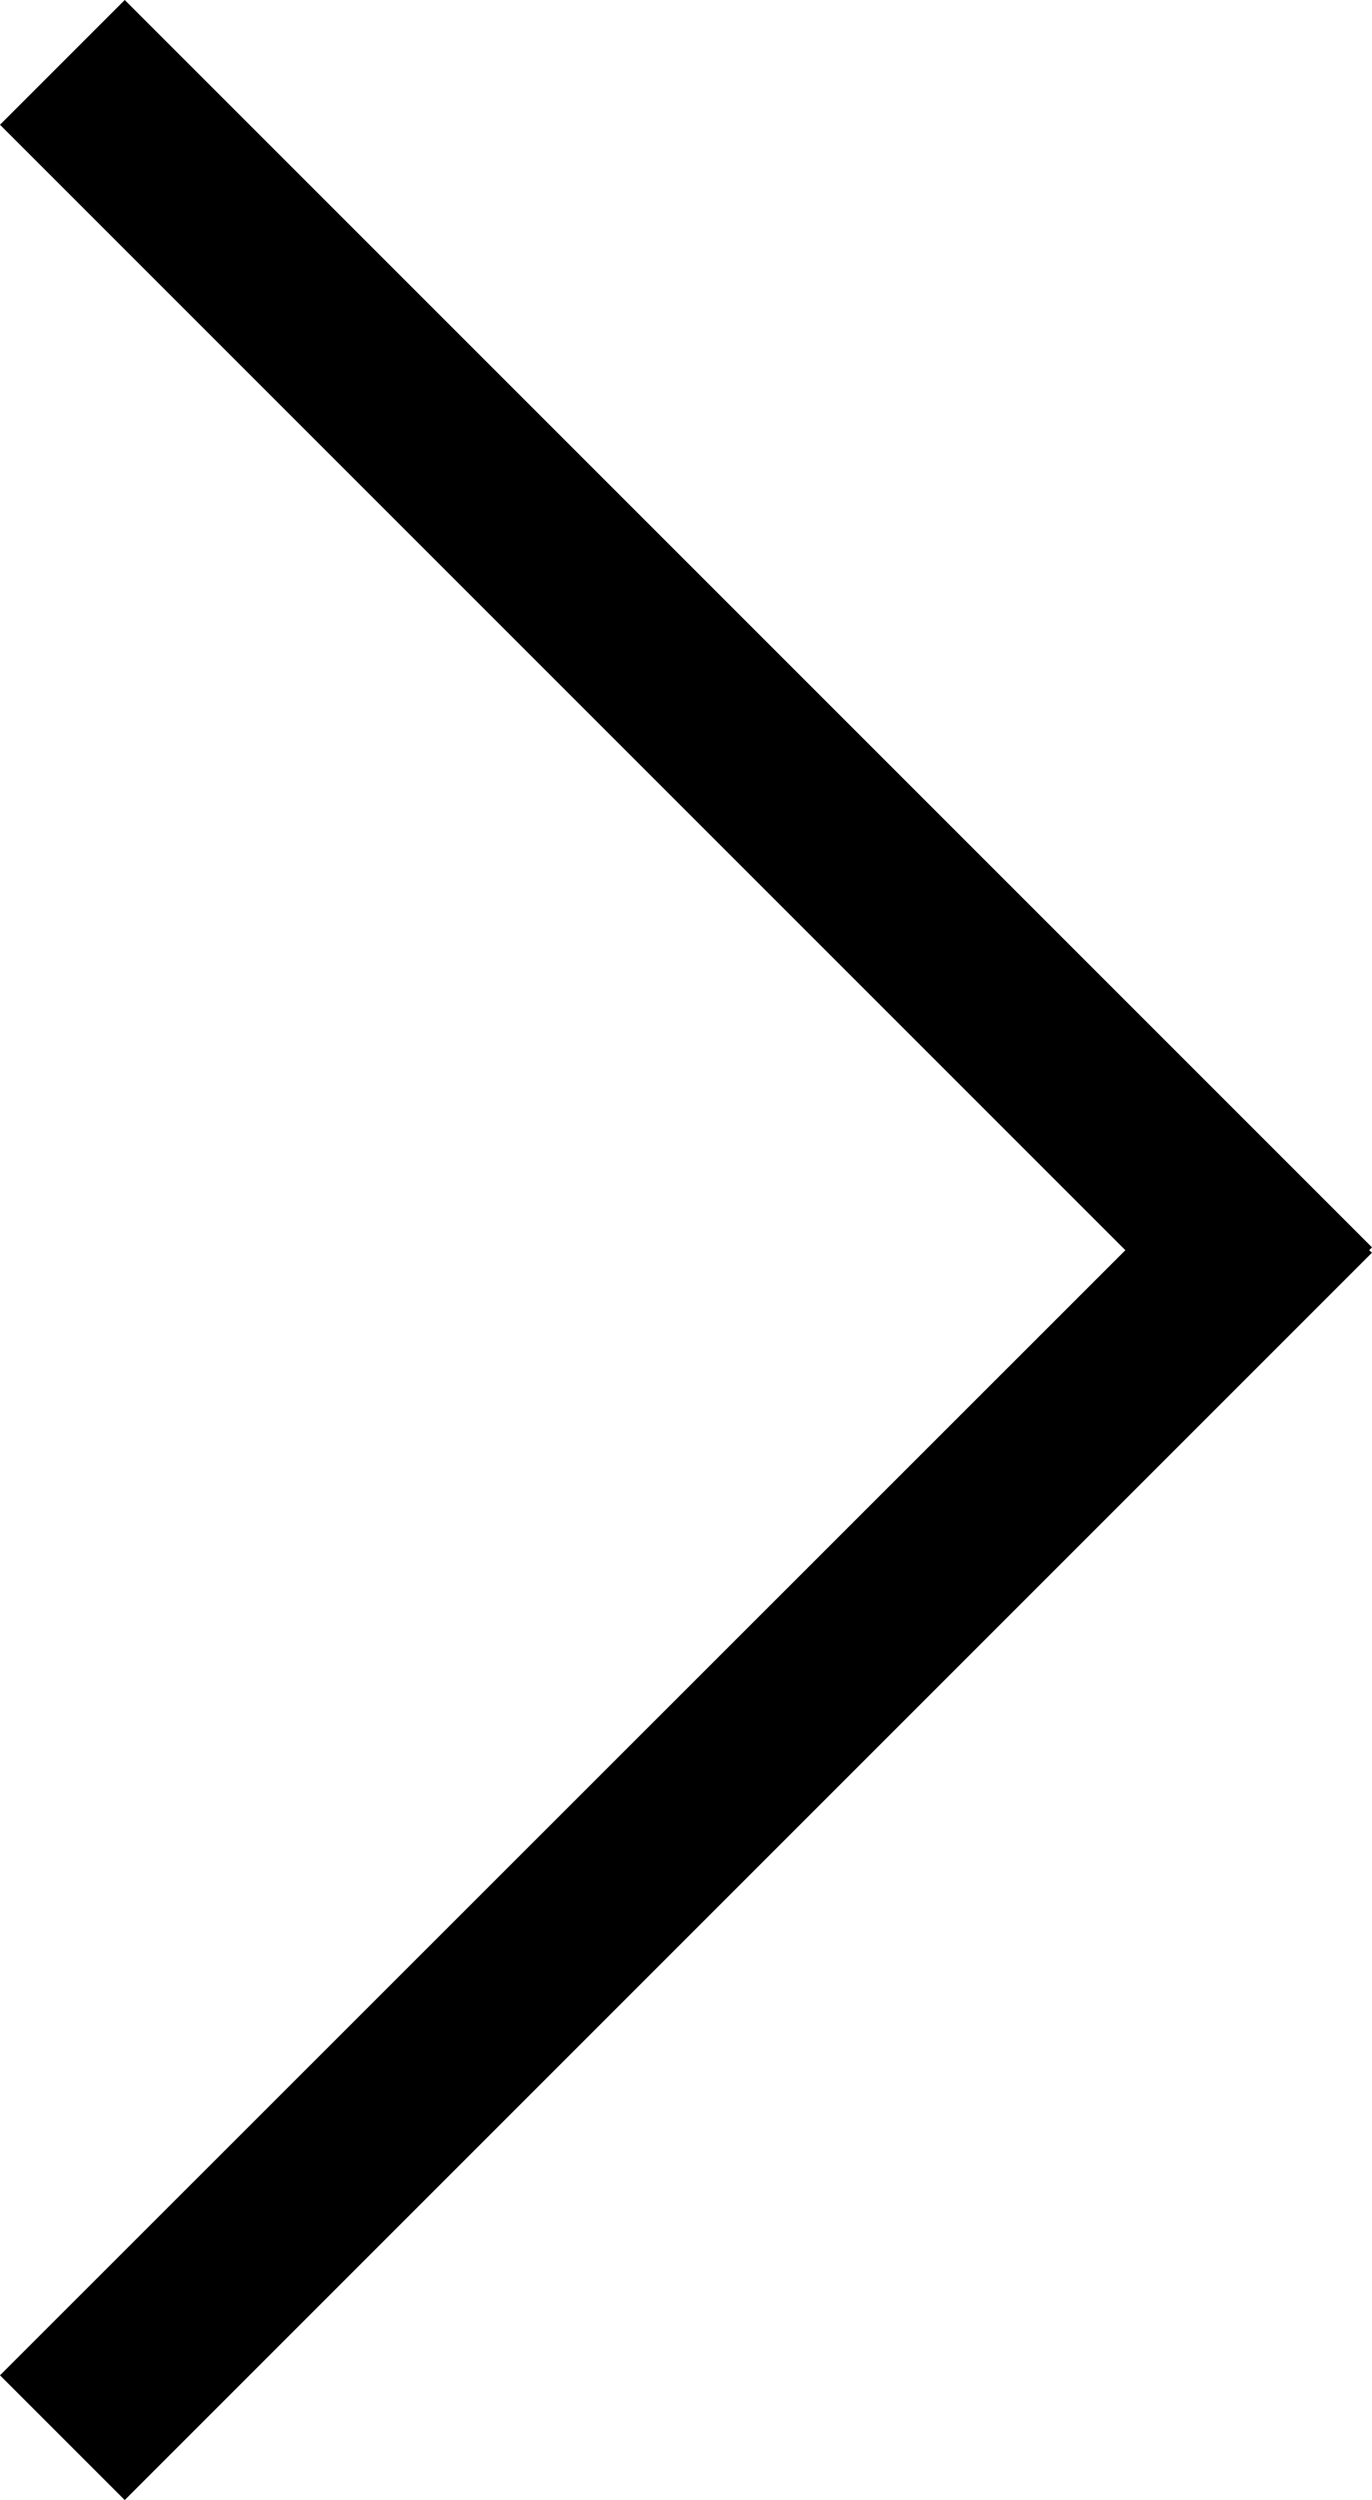 <svg width="7.777" height="14.17" version="1.1" viewBox="0 0 7.777 14.17" xmlns="http://www.w3.org/2000/svg">
 <path d="m0.707 0 7.07 7.07-0.016 0.016 0.016 0.014-7.07 7.07-0.707-0.707 6.379-6.377-6.379-6.379z"/>
</svg>
